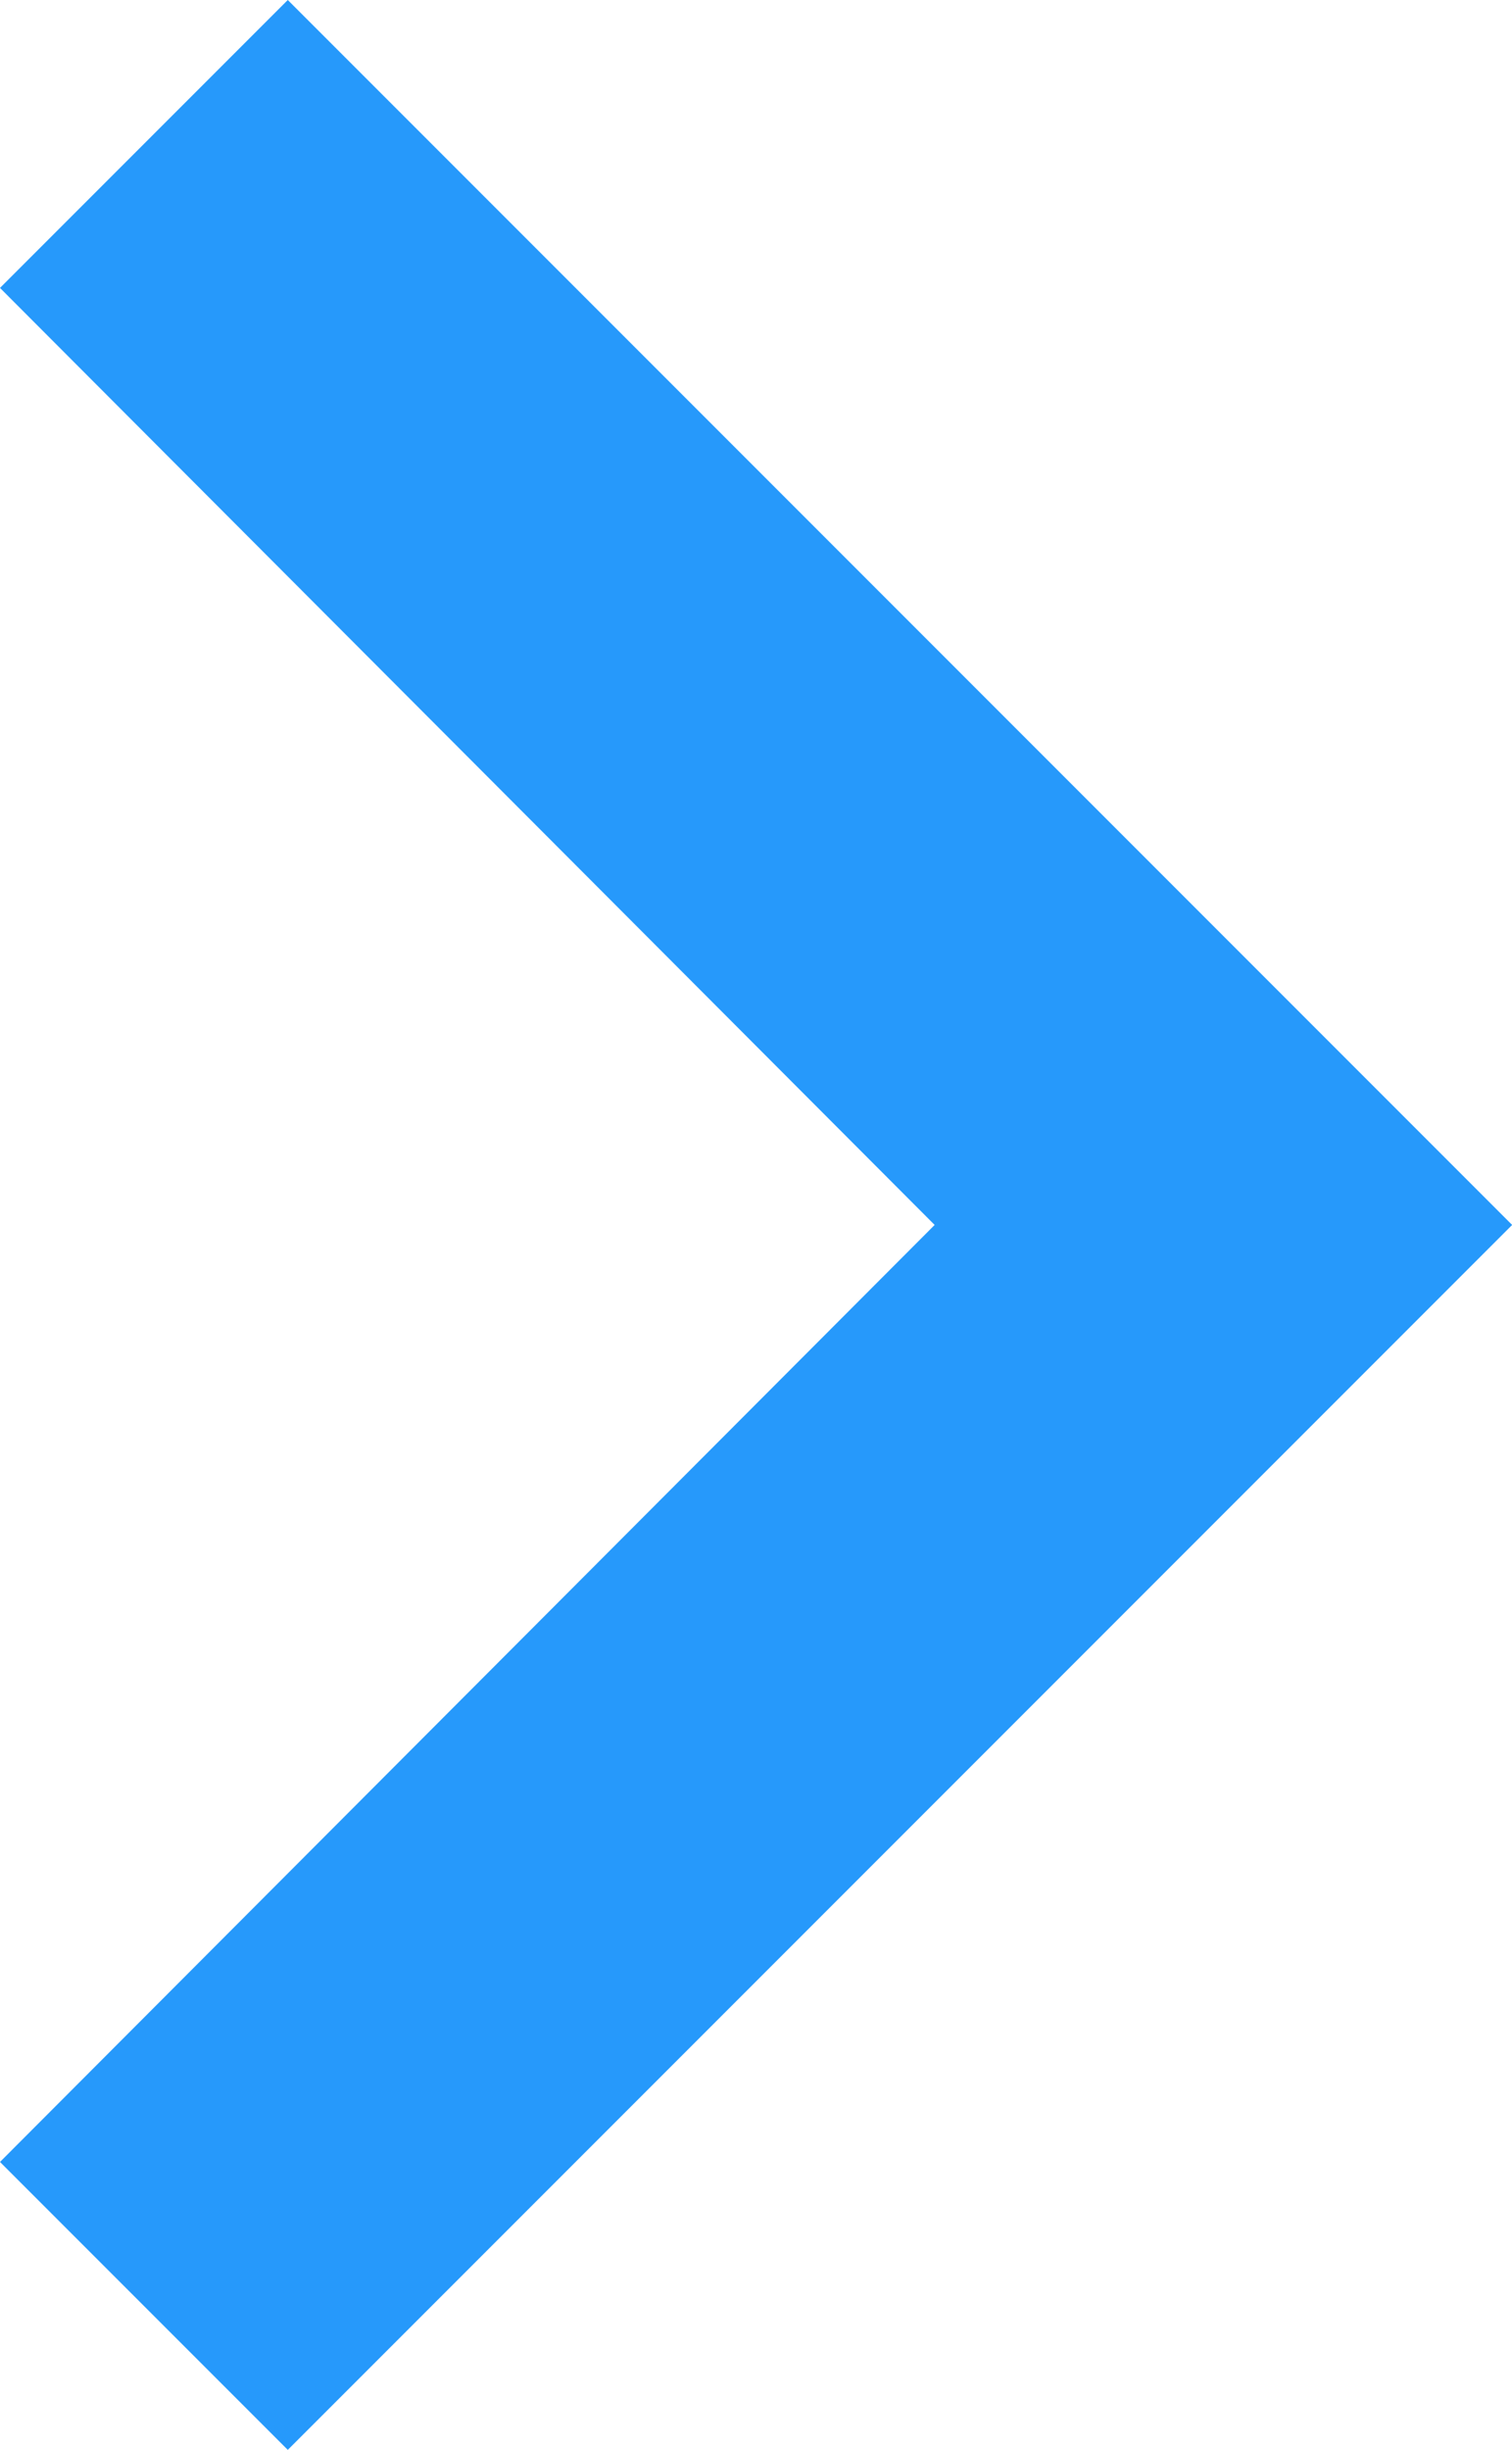 <svg xmlns="http://www.w3.org/2000/svg" width="10.182" height="16.49" viewBox="0 0 10.182 16.49">
  <path id="Path_647" data-name="Path 647" d="M7.938,8.59l6.307,6.294L20.552,8.59l1.938,1.938-8.245,8.245L6,10.528Z" transform="translate(-8.59 22.49) rotate(-90)" fill="#2699fb"/>
</svg>
